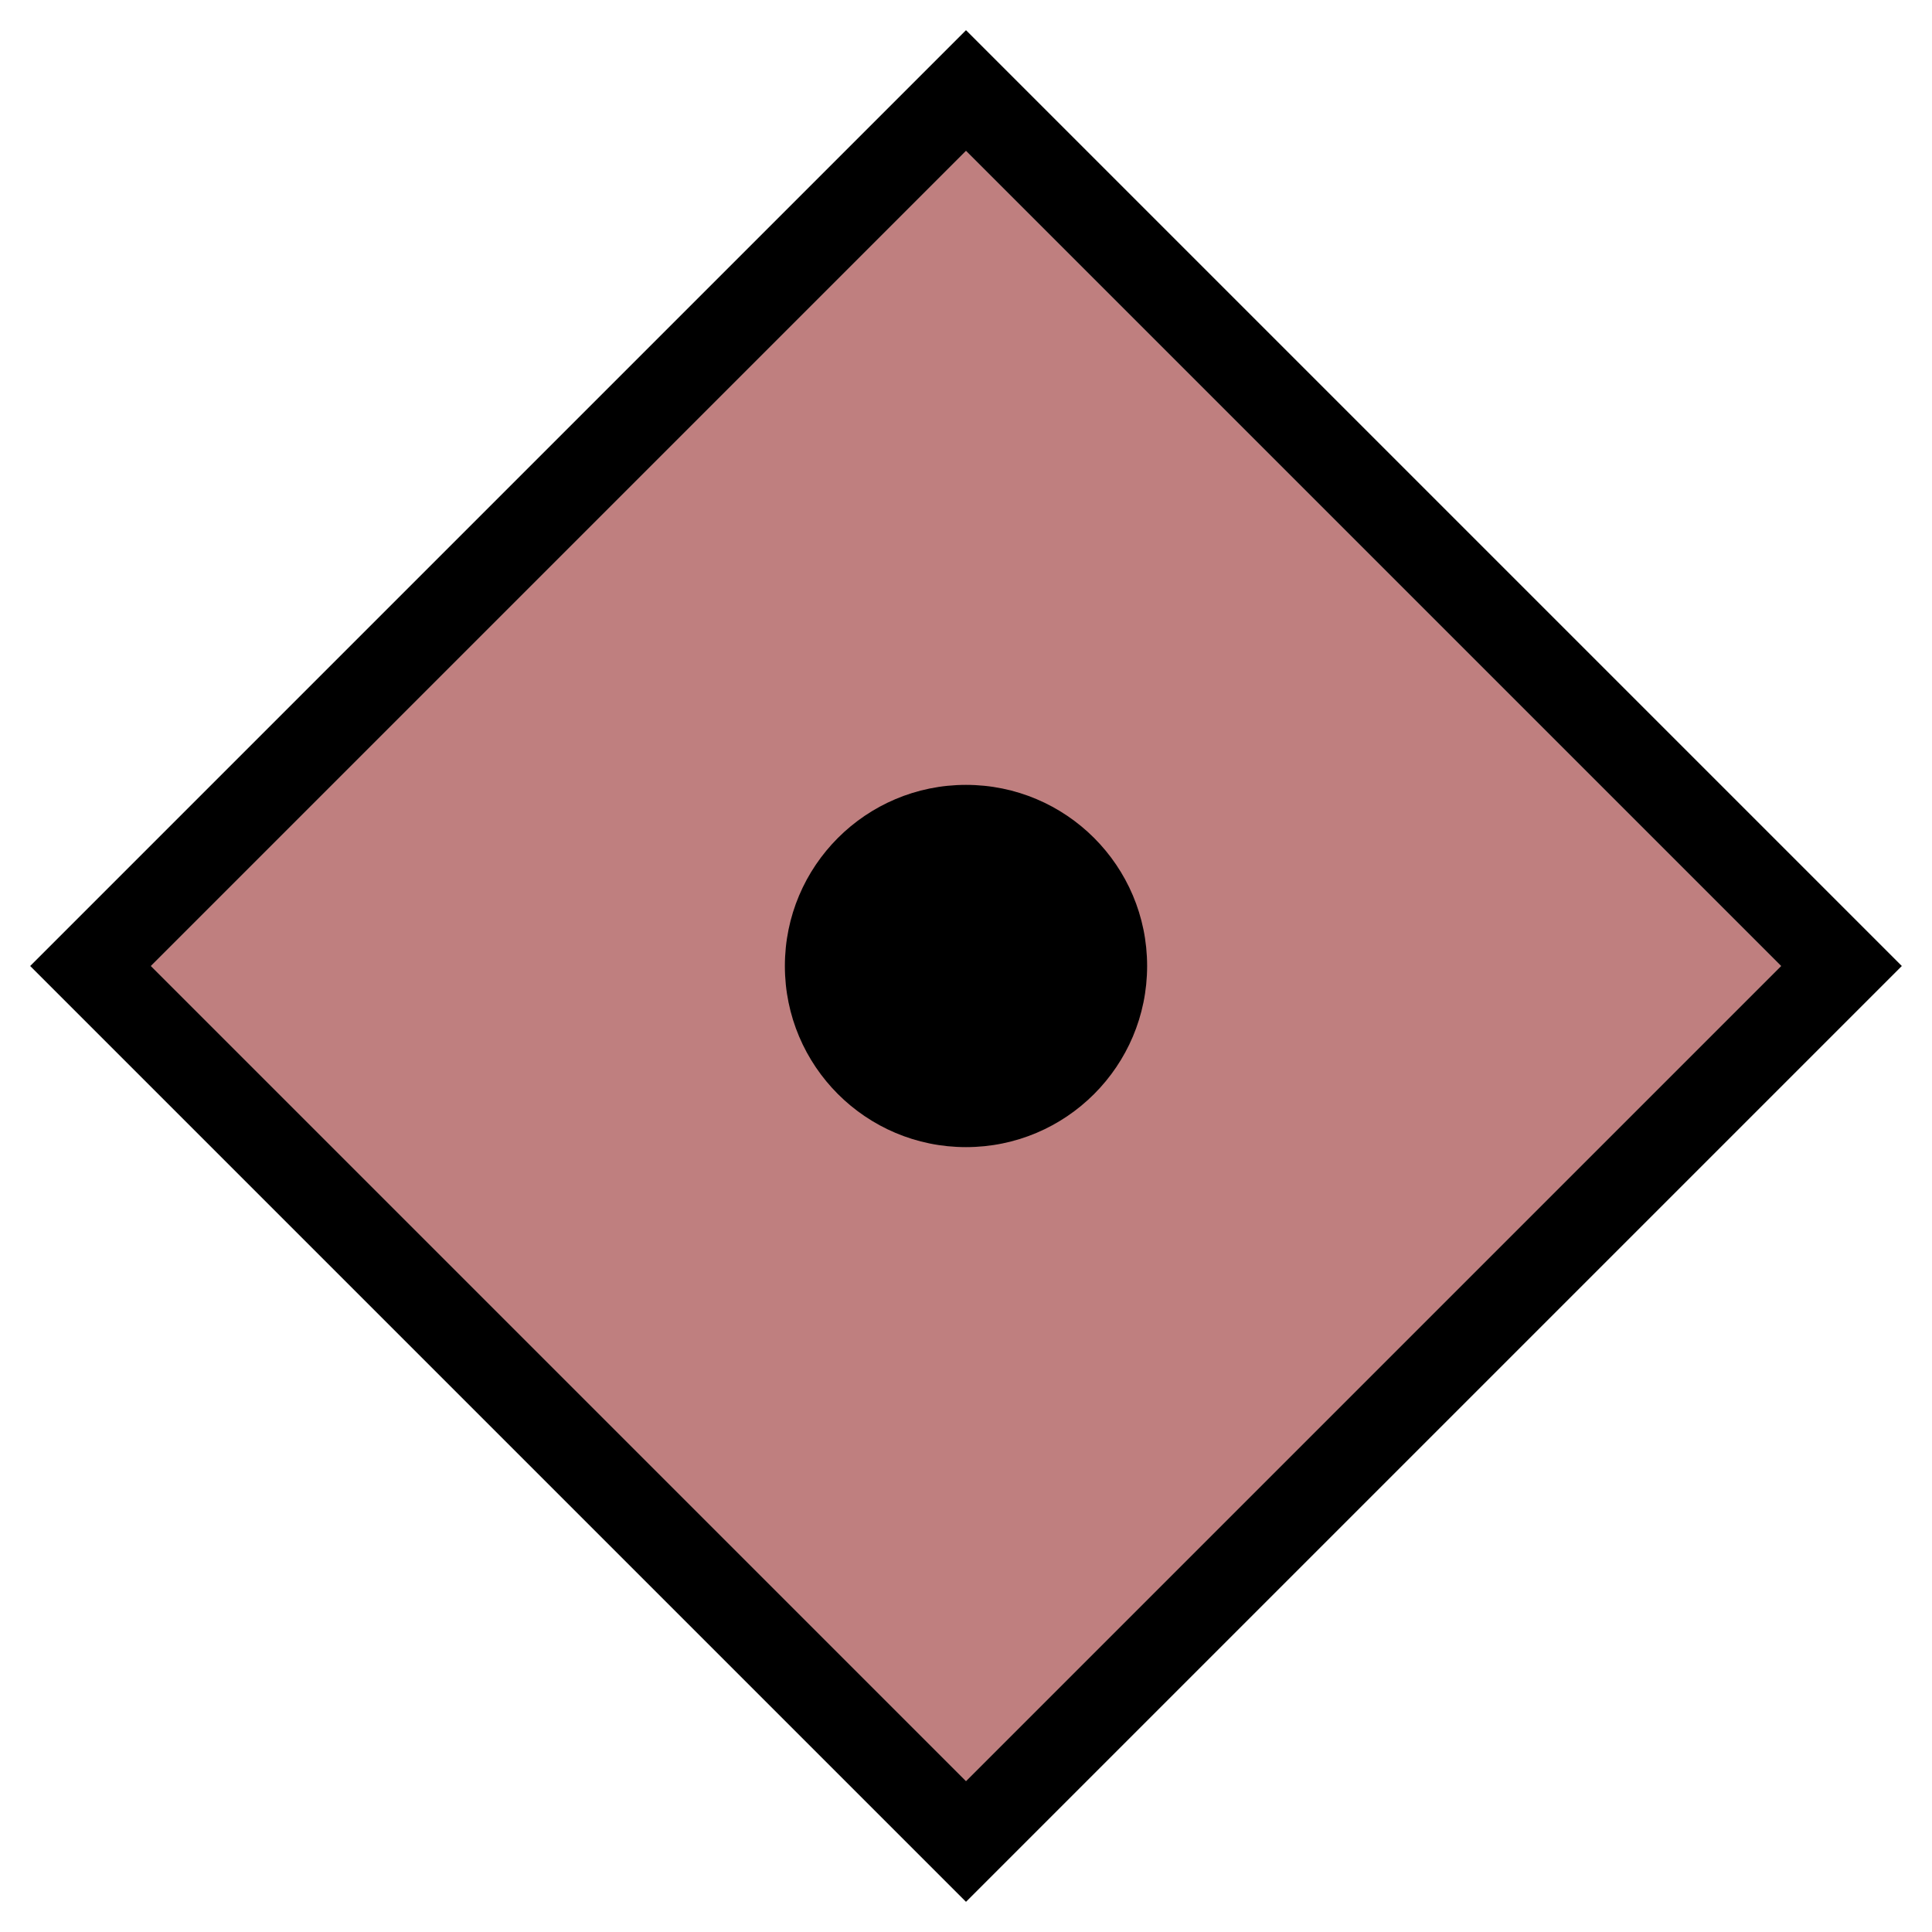 <svg width="64" height="64" viewBox="0 0 64 64" fill="none" xmlns="http://www.w3.org/2000/svg">
<path fill-rule="evenodd" clip-rule="evenodd" d="M32 1L1 32L32 63L63 32L32 1ZM59 32L32 59L5 32L32 5L59 32Z" fill="black"/>
<path fill-rule="evenodd" clip-rule="evenodd" d="M59 32L32 59L5 32L32 5L59 32Z" fill="#800000" fill-opacity="0.5"/>
<path d="M38 32C38 35.314 35.314 38 32 38C28.686 38 26 35.314 26 32C26 28.686 28.686 26 32 26C35.314 26 38 28.686 38 32Z" fill="black"/>
</svg>
